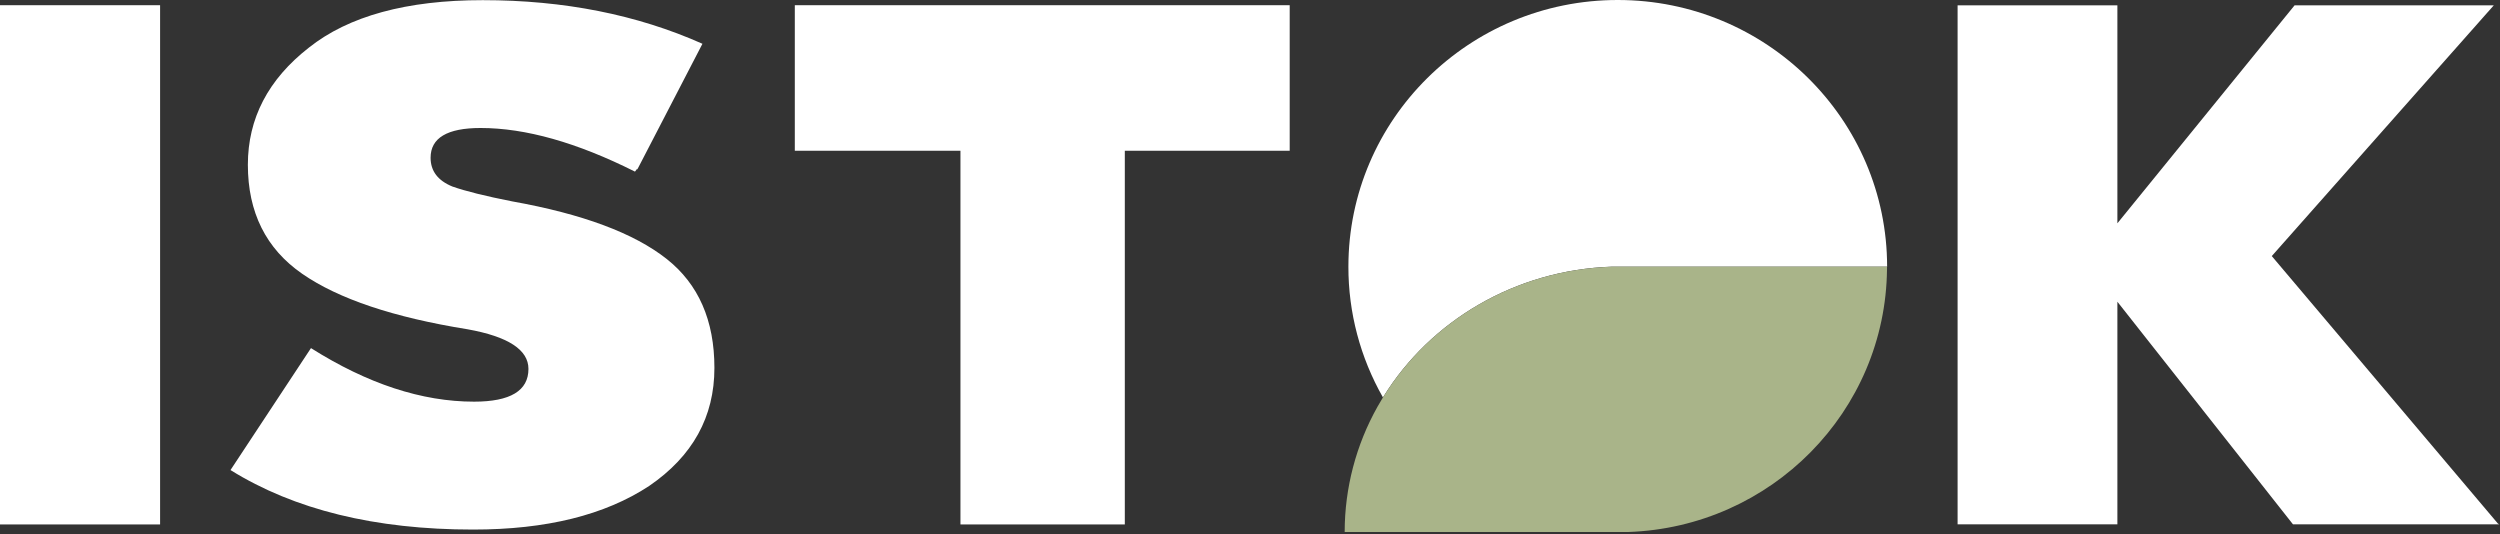 <svg width="131" height="28" viewBox="0 0 131 28" fill="none" xmlns="http://www.w3.org/2000/svg">
<rect x="0" y="0" width="131" height="28" fill="#333333" stroke="none"/>
<path d="M8.389 27.443V27.481H0V0.273H8.389V27.443Z" fill="white"/>
<path d="M130.92 27.436L130.961 27.475H120.152L110.951 15.811V27.475H102.578V0.279H110.951V11.701L120.237 0.279H130.675L119.041 13.418L130.923 27.474L130.92 27.436Z" fill="white"/>
<path d="M67.58 0.273H41.648V7.899H50.328V27.481H58.94V27.445V7.899H67.58V0.273Z" fill="white"/>
<path d="M33.39 8.838L33.273 8.993C30.235 7.469 27.539 6.707 25.184 6.707C23.436 6.707 22.563 7.227 22.563 8.266C22.563 8.96 22.943 9.462 23.703 9.773C24.386 10.015 25.431 10.275 26.837 10.552C30.521 11.211 33.218 12.215 34.928 13.565C36.6 14.883 37.436 16.788 37.435 19.28C37.435 21.843 36.296 23.904 34.017 25.463C31.699 26.989 28.622 27.752 24.785 27.749C19.657 27.749 15.421 26.71 12.078 24.631L16.295 18.241C19.258 20.112 22.107 21.047 24.842 21.047C26.741 21.047 27.691 20.475 27.691 19.332C27.691 18.328 26.627 17.636 24.5 17.254C20.624 16.631 17.736 15.662 15.836 14.347C13.937 13.032 12.988 11.127 12.988 8.632C12.988 6.208 14.051 4.164 16.178 2.501C18.268 0.839 21.307 0.008 25.296 0.008C29.55 0.008 33.388 0.77 36.808 2.294L33.389 8.892L33.39 8.838Z" fill="white"/>
<path d="M98.885 13.975C98.885 6.257 92.566 0 84.77 0C76.975 0 70.656 6.255 70.656 13.975C70.653 16.378 71.278 18.739 72.468 20.827C72.48 20.808 72.491 20.789 72.502 20.768C74.953 16.823 79.379 14.141 84.473 13.972H98.885C98.885 14.011 98.885 14.05 98.885 14.088C98.883 14.051 98.885 14.012 98.885 13.975Z" fill="white"/>
<path d="M98.881 13.975H84.471C79.378 14.141 74.951 16.823 72.501 20.771C72.489 20.789 72.478 20.808 72.466 20.829L72.415 20.913C72.338 21.043 72.26 21.175 72.183 21.308C71.055 23.314 70.462 25.576 70.461 27.877H85.311C92.806 27.624 98.812 21.561 98.879 14.092C98.879 14.054 98.879 14.015 98.879 13.976L98.881 13.975Z" fill="#A9B489"/>
</svg>
